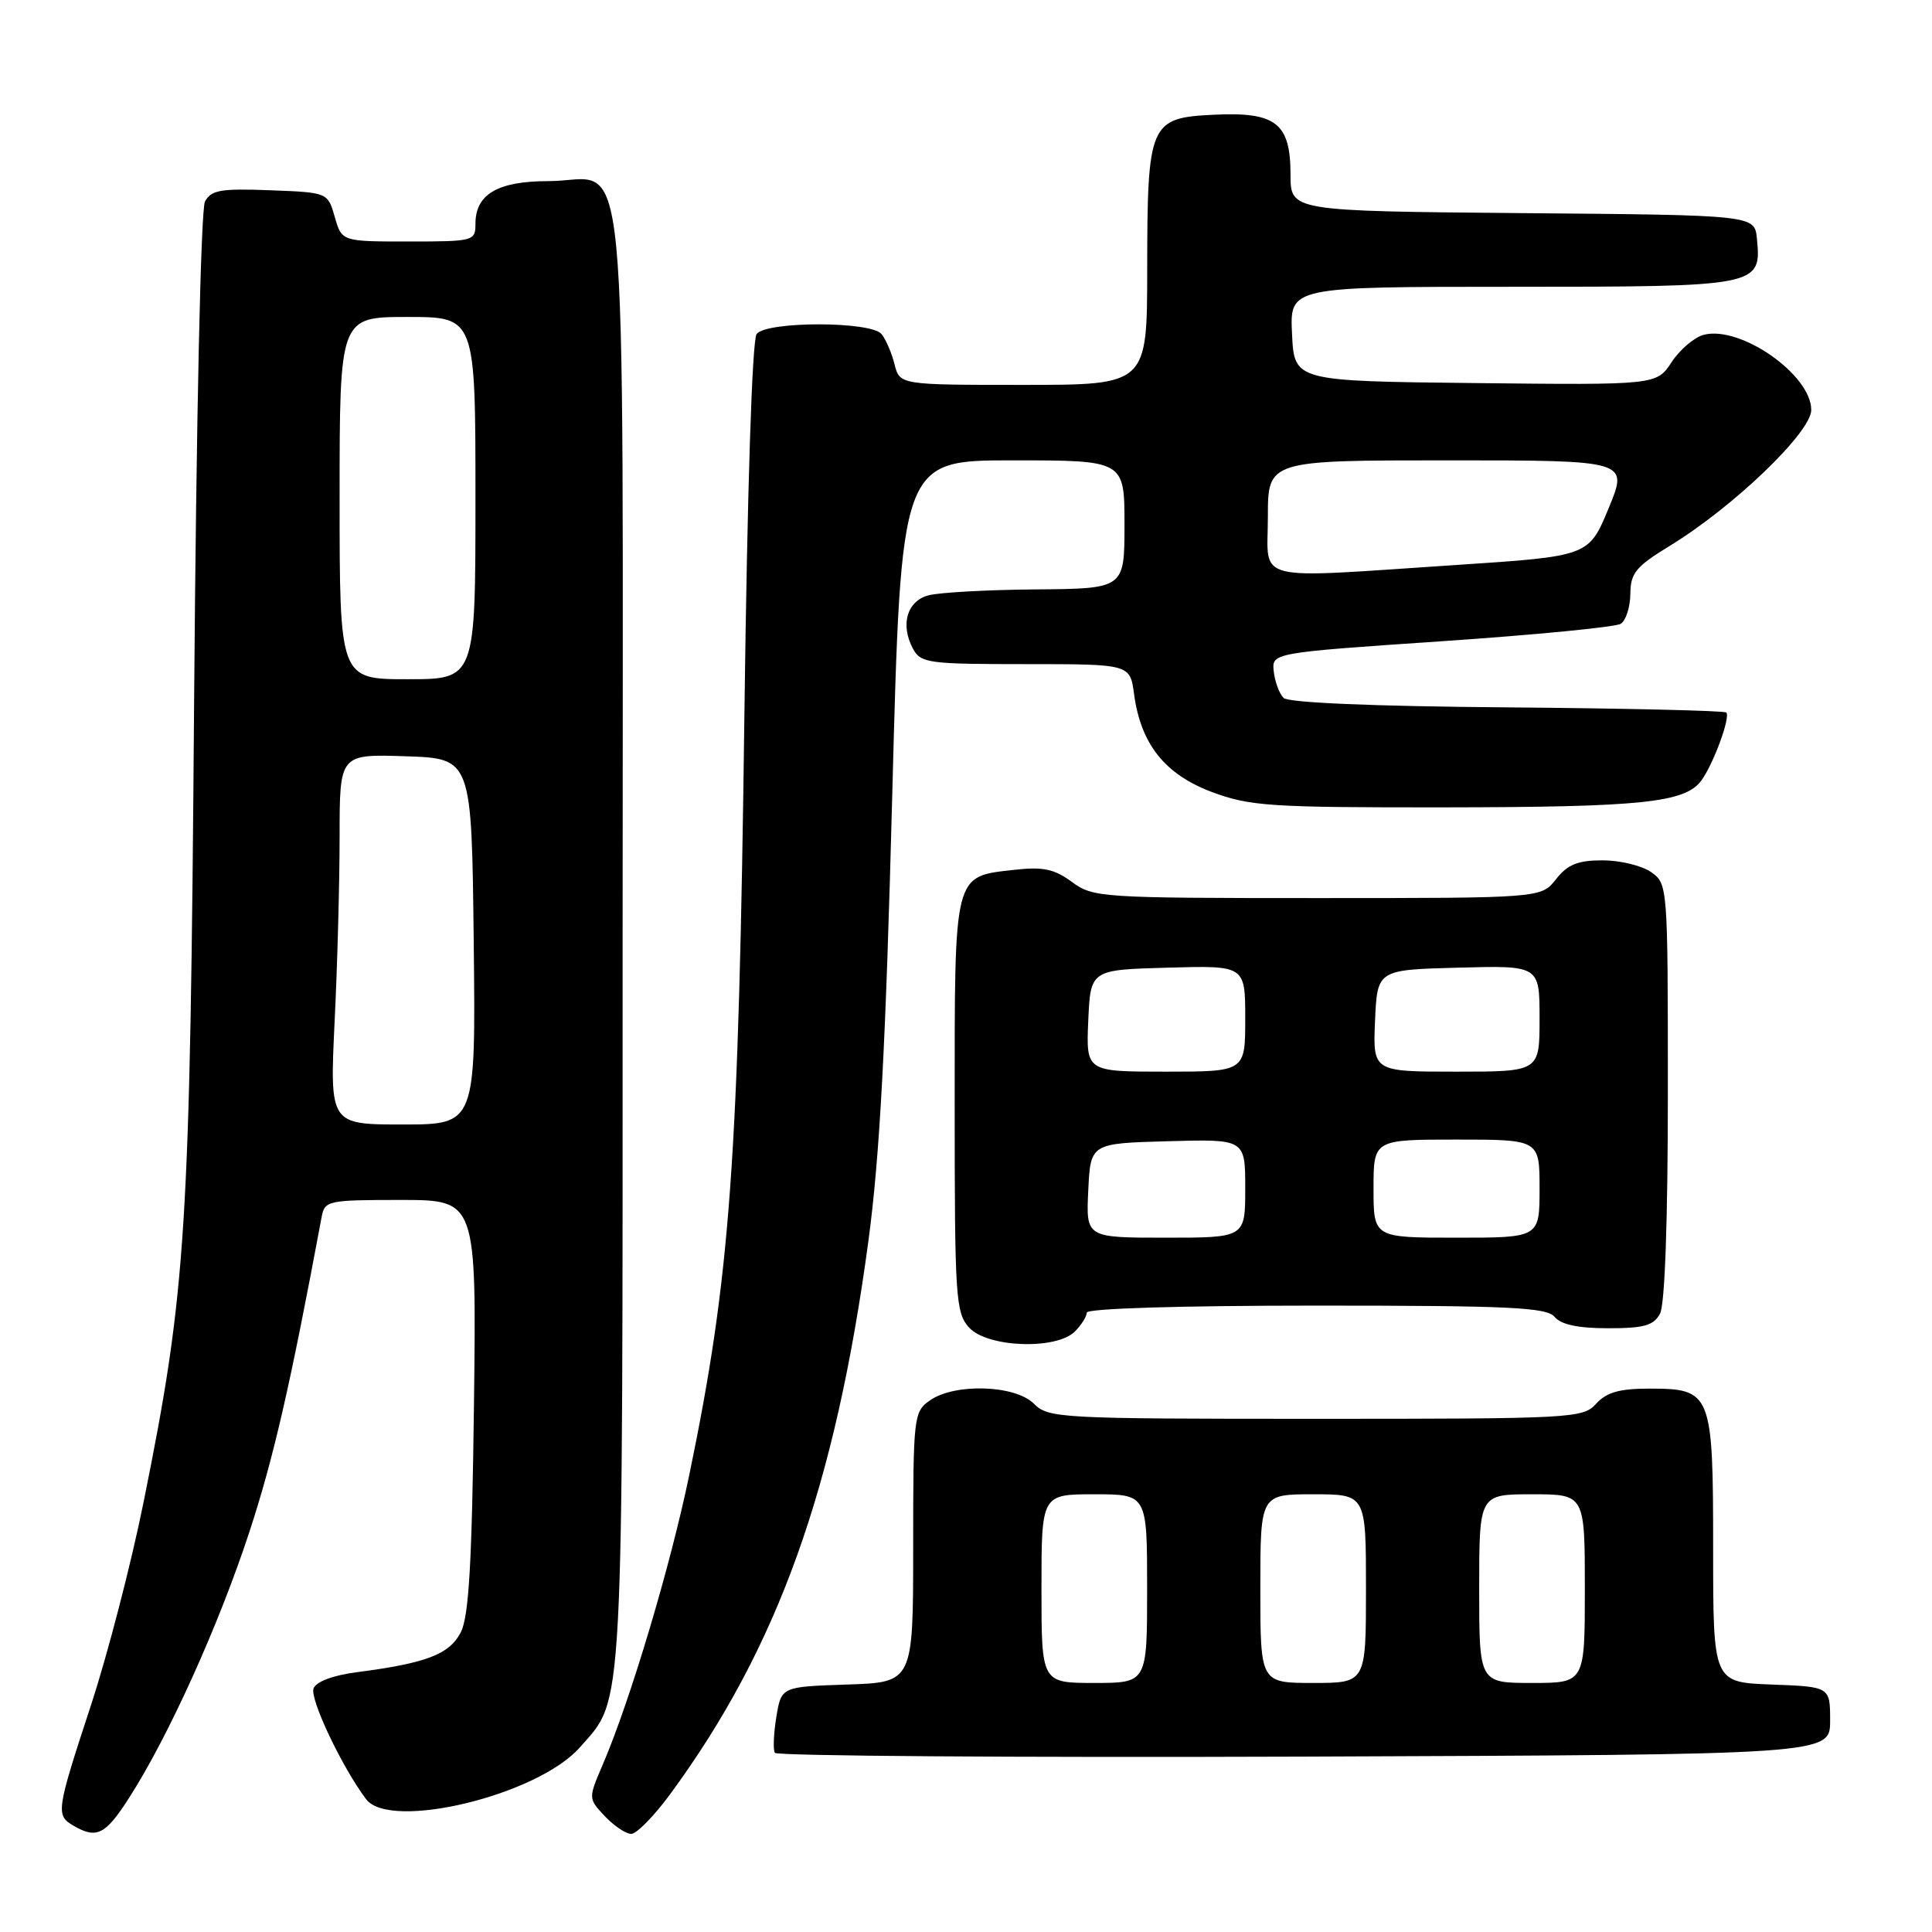 <?xml version="1.0" encoding="UTF-8" standalone="no"?>
<!DOCTYPE svg PUBLIC "-//W3C//DTD SVG 1.1//EN" "http://www.w3.org/Graphics/SVG/1.1/DTD/svg11.dtd" >
<svg xmlns="http://www.w3.org/2000/svg" xmlns:xlink="http://www.w3.org/1999/xlink" version="1.1" viewBox="0 0 256 256">
 <g >
 <path fill="currentColor"
d=" M 17.09 238.25 C 22.30 230.14 28.96 215.42 33.01 203.09 C 36.24 193.25 38.42 183.78 42.62 161.25 C 43.02 159.09 43.46 159.00 53.09 159.00 C 63.14 159.00 63.14 159.00 62.80 186.25 C 62.54 207.02 62.13 214.15 61.07 216.26 C 59.58 219.20 56.51 220.38 47.31 221.57 C 44.14 221.98 41.90 222.82 41.55 223.72 C 41.02 225.10 45.31 234.15 48.51 238.40 C 51.69 242.62 71.27 237.88 76.83 231.54 C 82.72 224.84 82.50 228.95 82.50 124.36 C 82.50 13.65 83.51 24.00 72.67 24.00 C 65.96 24.00 63.00 25.73 63.00 29.65 C 63.00 31.94 62.77 32.00 54.14 32.00 C 45.29 32.00 45.29 32.00 44.36 28.75 C 43.43 25.50 43.43 25.50 35.77 25.21 C 29.25 24.96 27.97 25.18 27.16 26.71 C 26.61 27.76 26.01 55.18 25.72 93.00 C 25.19 163.29 24.71 170.88 19.01 199.11 C 17.38 207.19 14.24 219.31 12.02 226.05 C 7.44 240.01 7.37 240.53 9.75 241.92 C 12.80 243.70 13.97 243.12 17.09 238.25 Z  M 88.79 237.75 C 103.06 218.34 110.66 197.13 115.06 164.50 C 116.58 153.16 117.36 138.71 118.23 105.25 C 119.39 61.00 119.39 61.00 134.19 61.00 C 149.00 61.00 149.00 61.00 149.00 69.50 C 149.00 78.00 149.00 78.00 137.25 78.10 C 130.79 78.15 124.38 78.51 123.00 78.89 C 120.17 79.67 119.28 82.78 120.97 85.95 C 122.00 87.87 122.98 88.00 135.90 88.00 C 149.74 88.00 149.74 88.00 150.27 91.97 C 151.16 98.60 154.35 102.61 160.59 104.95 C 165.60 106.82 168.27 107.00 191.29 106.98 C 217.57 106.95 223.29 106.36 225.44 103.42 C 227.05 101.21 229.33 95.00 228.74 94.41 C 228.50 94.17 215.43 93.86 199.70 93.73 C 181.89 93.59 170.71 93.11 170.08 92.48 C 169.52 91.92 168.93 90.34 168.78 88.98 C 168.50 86.50 168.50 86.50 191.00 84.97 C 203.38 84.13 214.06 83.09 214.75 82.66 C 215.44 82.23 216.01 80.45 216.03 78.69 C 216.05 75.93 216.76 75.07 221.28 72.31 C 229.72 67.15 240.00 57.27 240.00 54.32 C 240.00 49.66 230.63 43.11 225.77 44.36 C 224.52 44.68 222.60 46.31 221.50 47.98 C 219.50 51.02 219.50 51.02 195.50 50.76 C 171.50 50.50 171.50 50.50 171.20 44.25 C 170.90 38.00 170.90 38.00 200.38 38.00 C 233.12 38.00 233.42 37.94 232.80 31.62 C 232.50 28.50 232.50 28.50 201.75 28.24 C 171.00 27.97 171.00 27.97 171.00 23.14 C 171.00 16.32 169.08 14.81 160.89 15.20 C 152.31 15.61 152.03 16.26 152.01 35.75 C 152.00 51.00 152.00 51.00 135.61 51.00 C 119.22 51.00 119.22 51.00 118.53 48.26 C 118.15 46.75 117.37 44.95 116.80 44.26 C 115.38 42.55 101.60 42.55 100.26 44.25 C 99.66 45.01 99.02 64.79 98.64 94.50 C 97.88 154.05 96.79 169.07 91.32 195.50 C 88.83 207.51 83.52 225.30 79.88 233.79 C 77.94 238.31 77.94 238.31 80.14 240.65 C 81.36 241.94 82.93 243.00 83.64 243.00 C 84.35 243.00 86.67 240.64 88.79 237.75 Z  M 242.50 228.00 C 242.50 223.50 242.50 223.50 234.75 223.21 C 227.00 222.92 227.00 222.92 227.00 205.29 C 227.00 184.48 226.81 184.00 218.50 184.00 C 214.58 184.00 212.87 184.49 211.50 186.00 C 209.76 187.93 208.42 188.00 174.35 188.00 C 140.33 188.00 138.92 187.92 137.00 186.00 C 134.51 183.51 126.51 183.25 123.22 185.56 C 121.07 187.07 121.00 187.65 121.00 205.02 C 121.00 222.92 121.00 222.92 112.26 223.21 C 103.53 223.50 103.53 223.50 102.87 227.50 C 102.51 229.70 102.42 231.84 102.67 232.26 C 102.92 232.67 134.49 232.90 172.81 232.76 C 242.50 232.50 242.50 232.50 242.50 228.00 Z  M 142.43 176.43 C 143.29 175.56 144.00 174.44 144.00 173.93 C 144.00 173.38 156.35 173.00 174.38 173.00 C 200.16 173.00 204.94 173.23 206.00 174.50 C 206.85 175.52 209.11 176.00 213.09 176.00 C 217.84 176.00 219.12 175.64 219.96 174.07 C 220.61 172.87 221.00 161.67 221.00 144.62 C 221.00 117.33 220.98 117.10 218.78 115.56 C 217.56 114.70 214.66 114.00 212.35 114.00 C 209.06 114.00 207.72 114.54 206.18 116.50 C 204.21 119.00 204.21 119.00 174.57 119.00 C 145.85 119.00 144.83 118.93 142.03 116.86 C 139.71 115.15 138.21 114.83 134.47 115.25 C 126.30 116.17 126.50 115.39 126.50 146.43 C 126.50 171.93 126.63 173.93 128.40 175.90 C 130.81 178.56 139.95 178.90 142.43 176.43 Z  M 44.34 135.34 C 44.71 127.83 45.00 116.79 45.00 110.80 C 45.00 99.92 45.00 99.92 53.75 100.21 C 62.50 100.50 62.50 100.50 62.77 124.75 C 63.04 149.00 63.04 149.00 53.36 149.00 C 43.69 149.00 43.69 149.00 44.34 135.34 Z  M 45.00 66.00 C 45.00 42.00 45.00 42.00 54.00 42.00 C 63.00 42.00 63.00 42.00 63.00 66.00 C 63.00 90.00 63.00 90.00 54.00 90.00 C 45.00 90.00 45.00 90.00 45.00 66.00 Z  M 168.00 68.50 C 168.00 61.00 168.00 61.00 191.89 61.00 C 215.78 61.00 215.78 61.00 213.15 67.35 C 210.52 73.70 210.52 73.70 193.01 74.86 C 165.48 76.67 168.00 77.31 168.00 68.50 Z  M 138.00 210.50 C 138.00 198.00 138.00 198.00 145.00 198.00 C 152.00 198.00 152.00 198.00 152.00 210.50 C 152.00 223.00 152.00 223.00 145.00 223.00 C 138.00 223.00 138.00 223.00 138.00 210.50 Z  M 167.00 210.50 C 167.00 198.00 167.00 198.00 174.00 198.00 C 181.00 198.00 181.00 198.00 181.00 210.50 C 181.00 223.00 181.00 223.00 174.00 223.00 C 167.00 223.00 167.00 223.00 167.00 210.50 Z  M 196.00 210.50 C 196.00 198.00 196.00 198.00 203.00 198.00 C 210.00 198.00 210.00 198.00 210.00 210.50 C 210.00 223.00 210.00 223.00 203.00 223.00 C 196.00 223.00 196.00 223.00 196.00 210.50 Z  M 144.20 157.75 C 144.50 151.50 144.50 151.50 154.75 151.22 C 165.00 150.93 165.00 150.93 165.00 157.47 C 165.00 164.00 165.00 164.00 154.45 164.00 C 143.90 164.00 143.90 164.00 144.20 157.75 Z  M 182.00 157.50 C 182.00 151.00 182.00 151.00 193.00 151.00 C 204.00 151.00 204.00 151.00 204.00 157.50 C 204.00 164.00 204.00 164.00 193.00 164.00 C 182.00 164.00 182.00 164.00 182.00 157.50 Z  M 144.20 135.25 C 144.50 128.50 144.50 128.50 154.75 128.22 C 165.00 127.93 165.00 127.93 165.00 134.97 C 165.00 142.00 165.00 142.00 154.45 142.00 C 143.91 142.00 143.91 142.00 144.20 135.25 Z  M 182.20 135.25 C 182.50 128.50 182.50 128.50 193.25 128.22 C 204.00 127.93 204.00 127.93 204.00 134.97 C 204.00 142.00 204.00 142.00 192.95 142.00 C 181.91 142.00 181.91 142.00 182.20 135.25 Z "/>
</g>
</svg>